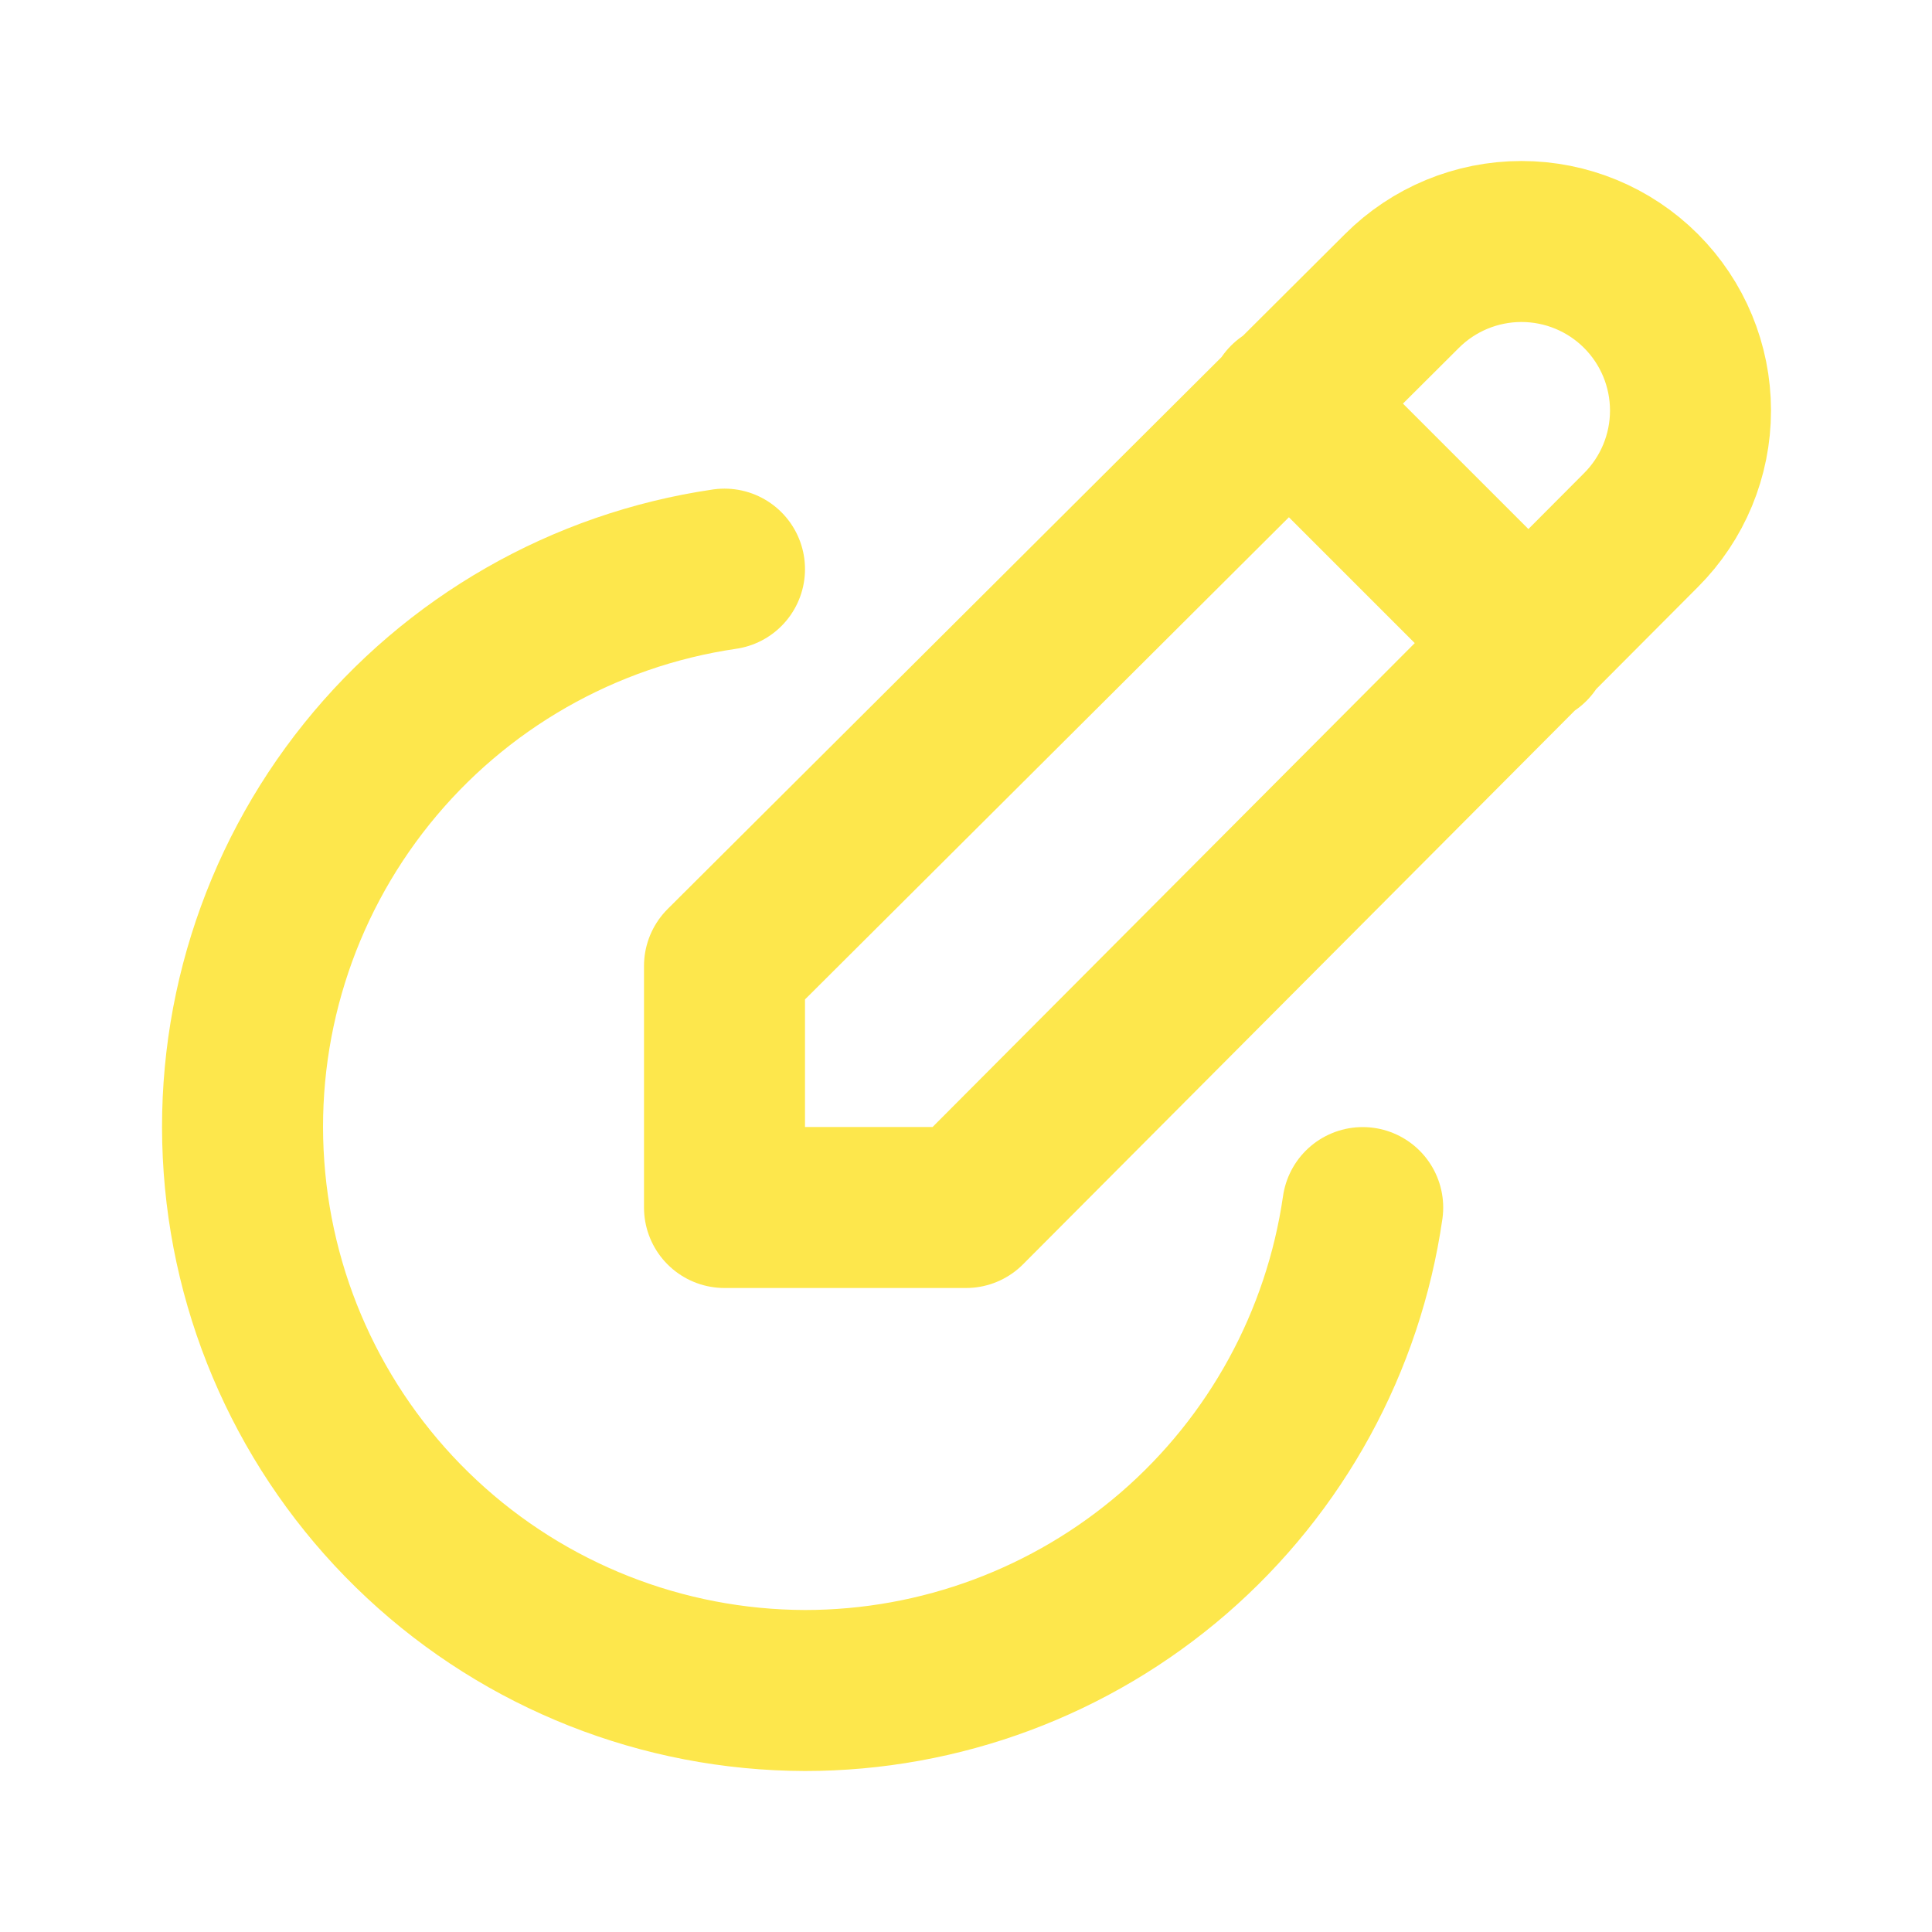<svg width="24" height="24" viewBox="0 0 24 24" fill="none" xmlns="http://www.w3.org/2000/svg">
<path d="M16 5L19 8M12 15L20.385 6.585C20.779 6.191 21 5.657 21 5.1C21 4.543 20.779 4.009 20.385 3.615C19.991 3.221 19.457 3 18.9 3C18.343 3 17.809 3.221 17.415 3.615L9 12V15H12Z" stroke="#FDE74C" stroke-width="2" stroke-linecap="round" stroke-linejoin="round"/>
<path d="M9 7.07C7.251 7.326 5.663 8.235 4.556 9.613C3.449 10.991 2.904 12.736 3.031 14.499C3.157 16.262 3.946 17.912 5.239 19.118C6.531 20.324 8.232 20.996 10 21C11.683 21 13.309 20.393 14.582 19.292C15.854 18.19 16.687 16.667 16.928 15.001" stroke="#FDE74C" stroke-width="2" stroke-linecap="round" stroke-linejoin="round"/>
</svg>
